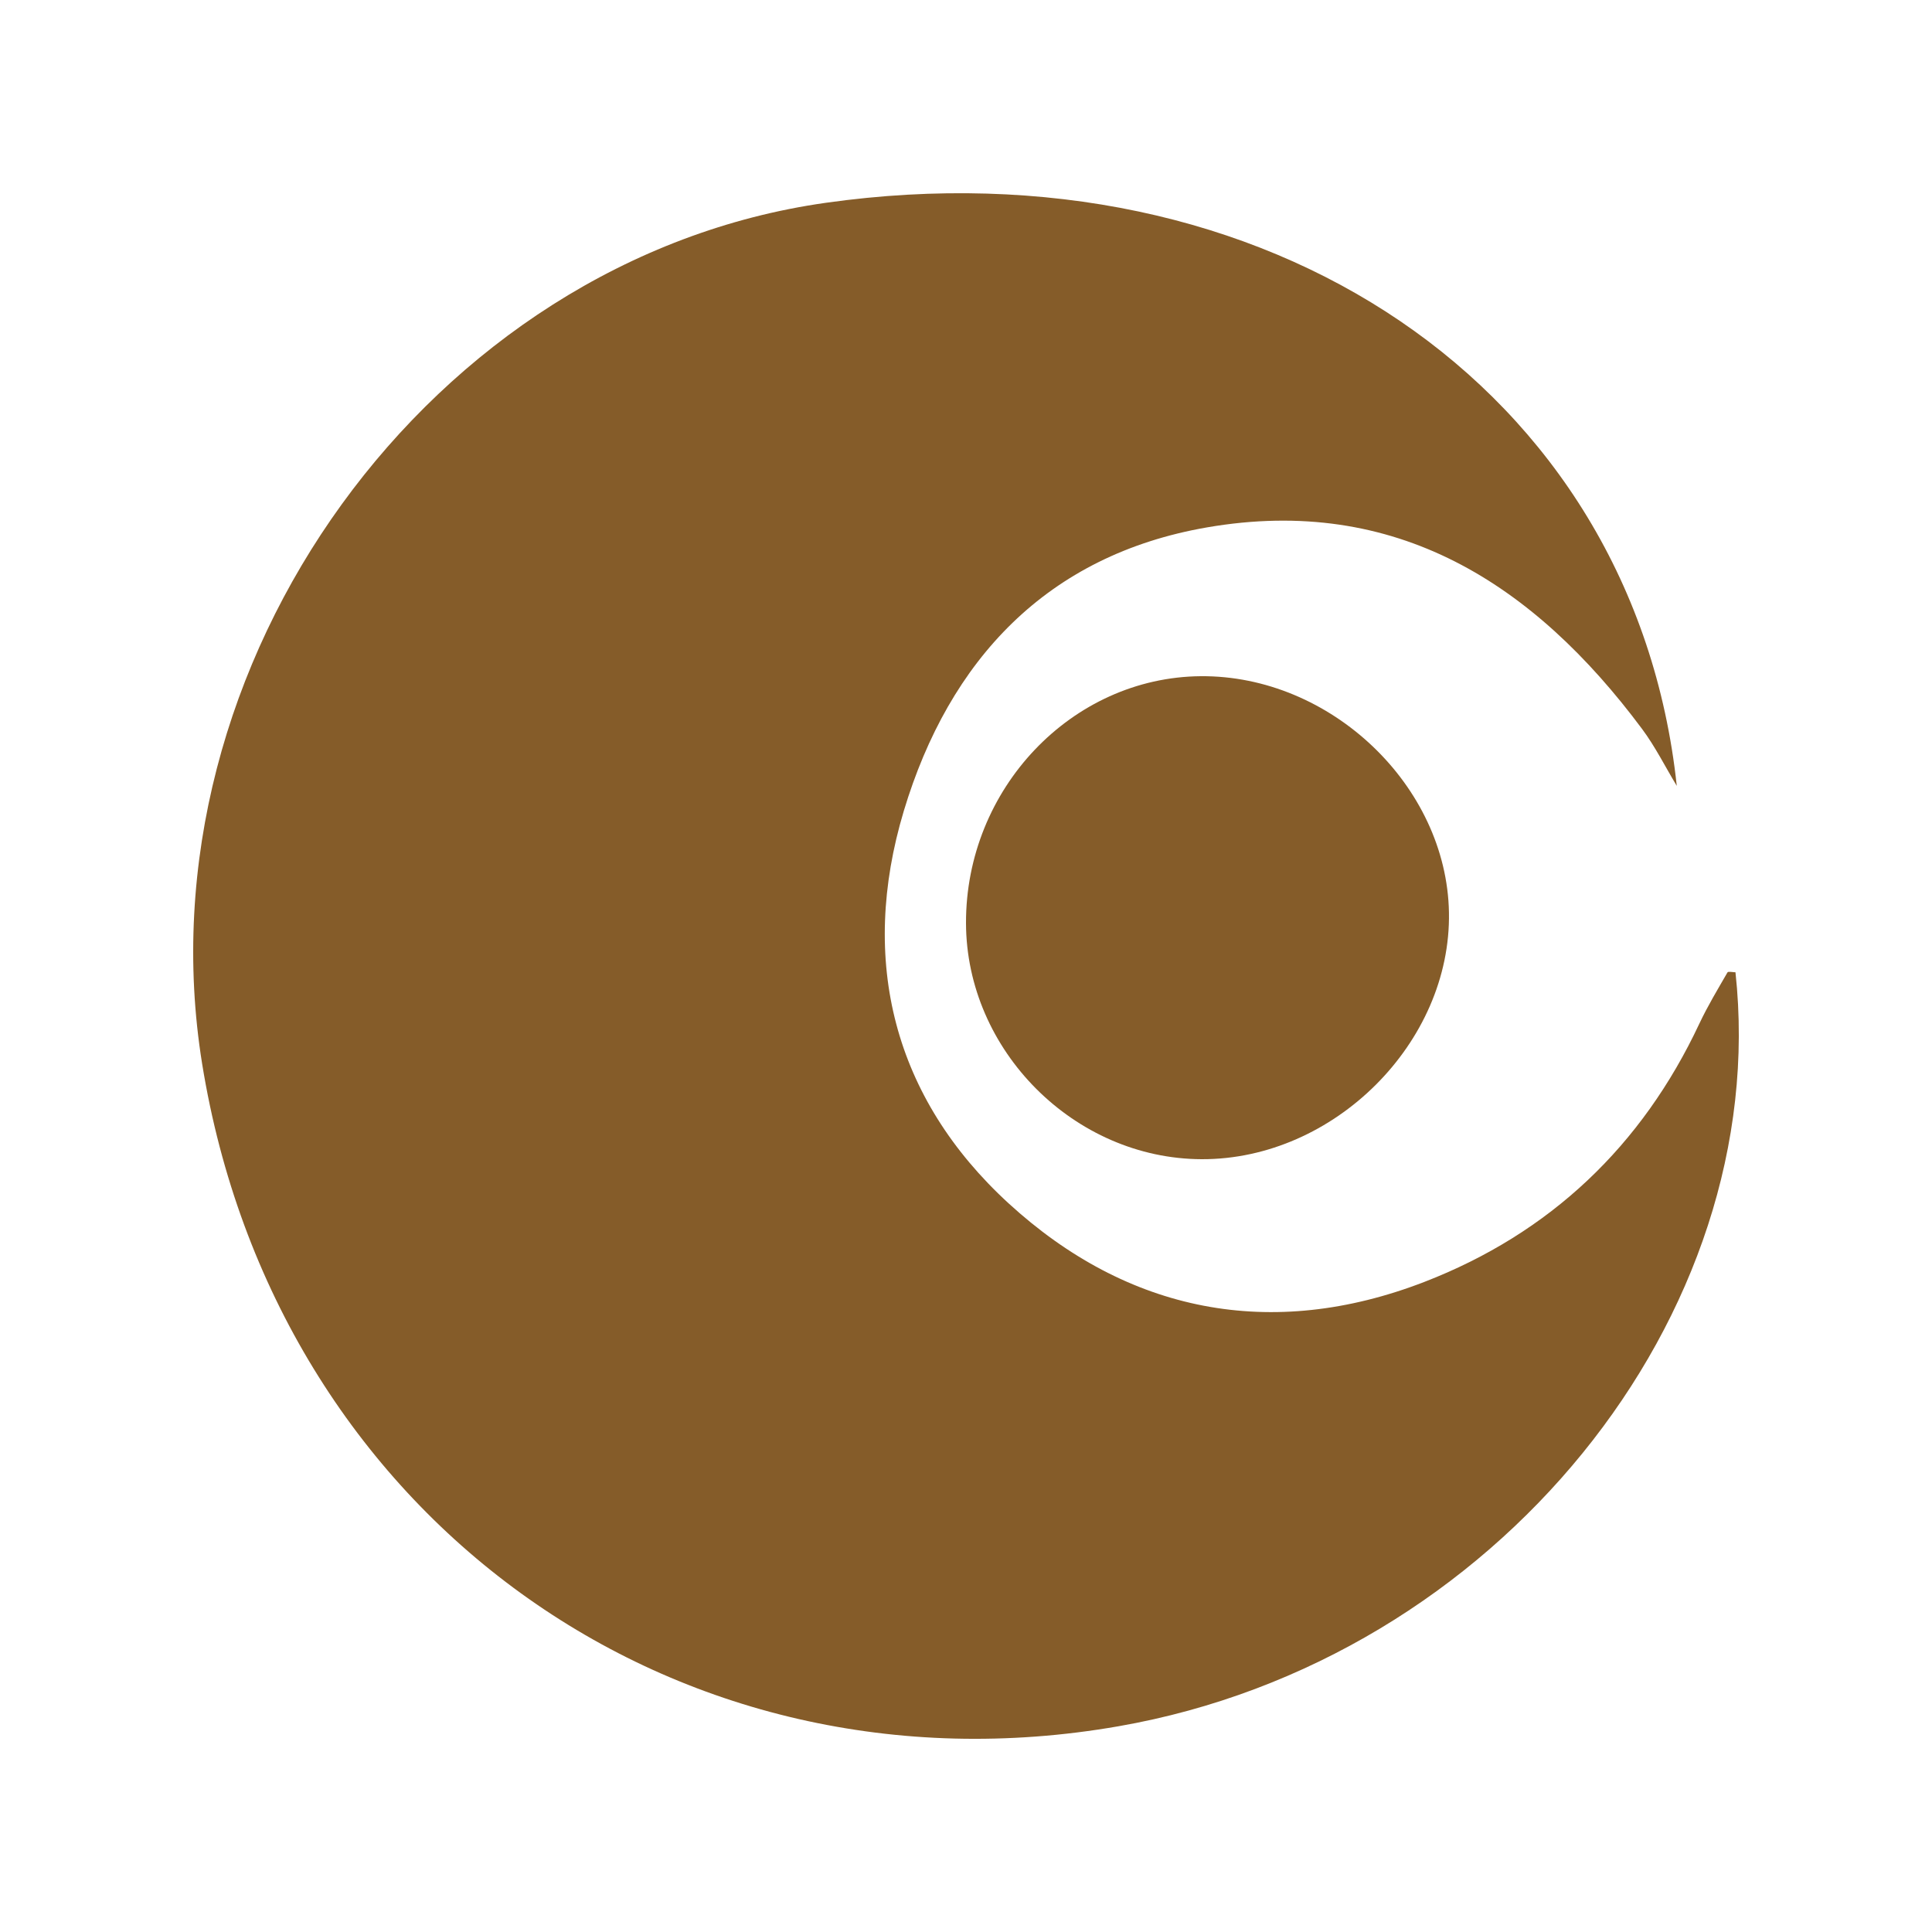 <svg width="40" height="40" viewBox="0 0 40 40" fill="none" xmlns="http://www.w3.org/2000/svg">
<path d="M35.931 20.13C36.701 27.225 30.982 34.374 23.159 35.74C13.96 37.346 5.696 31.371 4.185 22.025C2.847 13.748 8.927 5.354 17.096 4.199C26.207 2.911 33.827 7.994 34.716 16.271C34.478 15.877 34.271 15.46 33.998 15.093C31.755 12.08 28.896 10.244 24.99 10.919C21.68 11.491 19.654 13.661 18.713 16.787C17.779 19.895 18.504 22.733 20.881 24.913C23.34 27.167 26.313 27.77 29.494 26.539C32.093 25.532 33.996 23.725 35.184 21.192C35.355 20.828 35.565 20.481 35.766 20.132C35.78 20.108 35.874 20.129 35.931 20.13Z" fill="#855C29"/>
<path d="M24.88 24C22.243 23.992 20.007 21.751 20 19.112C19.993 16.331 22.187 14.023 24.859 14C27.548 13.977 29.953 16.266 29.999 18.892C30.047 21.586 27.618 24.009 24.88 24Z" fill="#855C29"/>
</svg>
